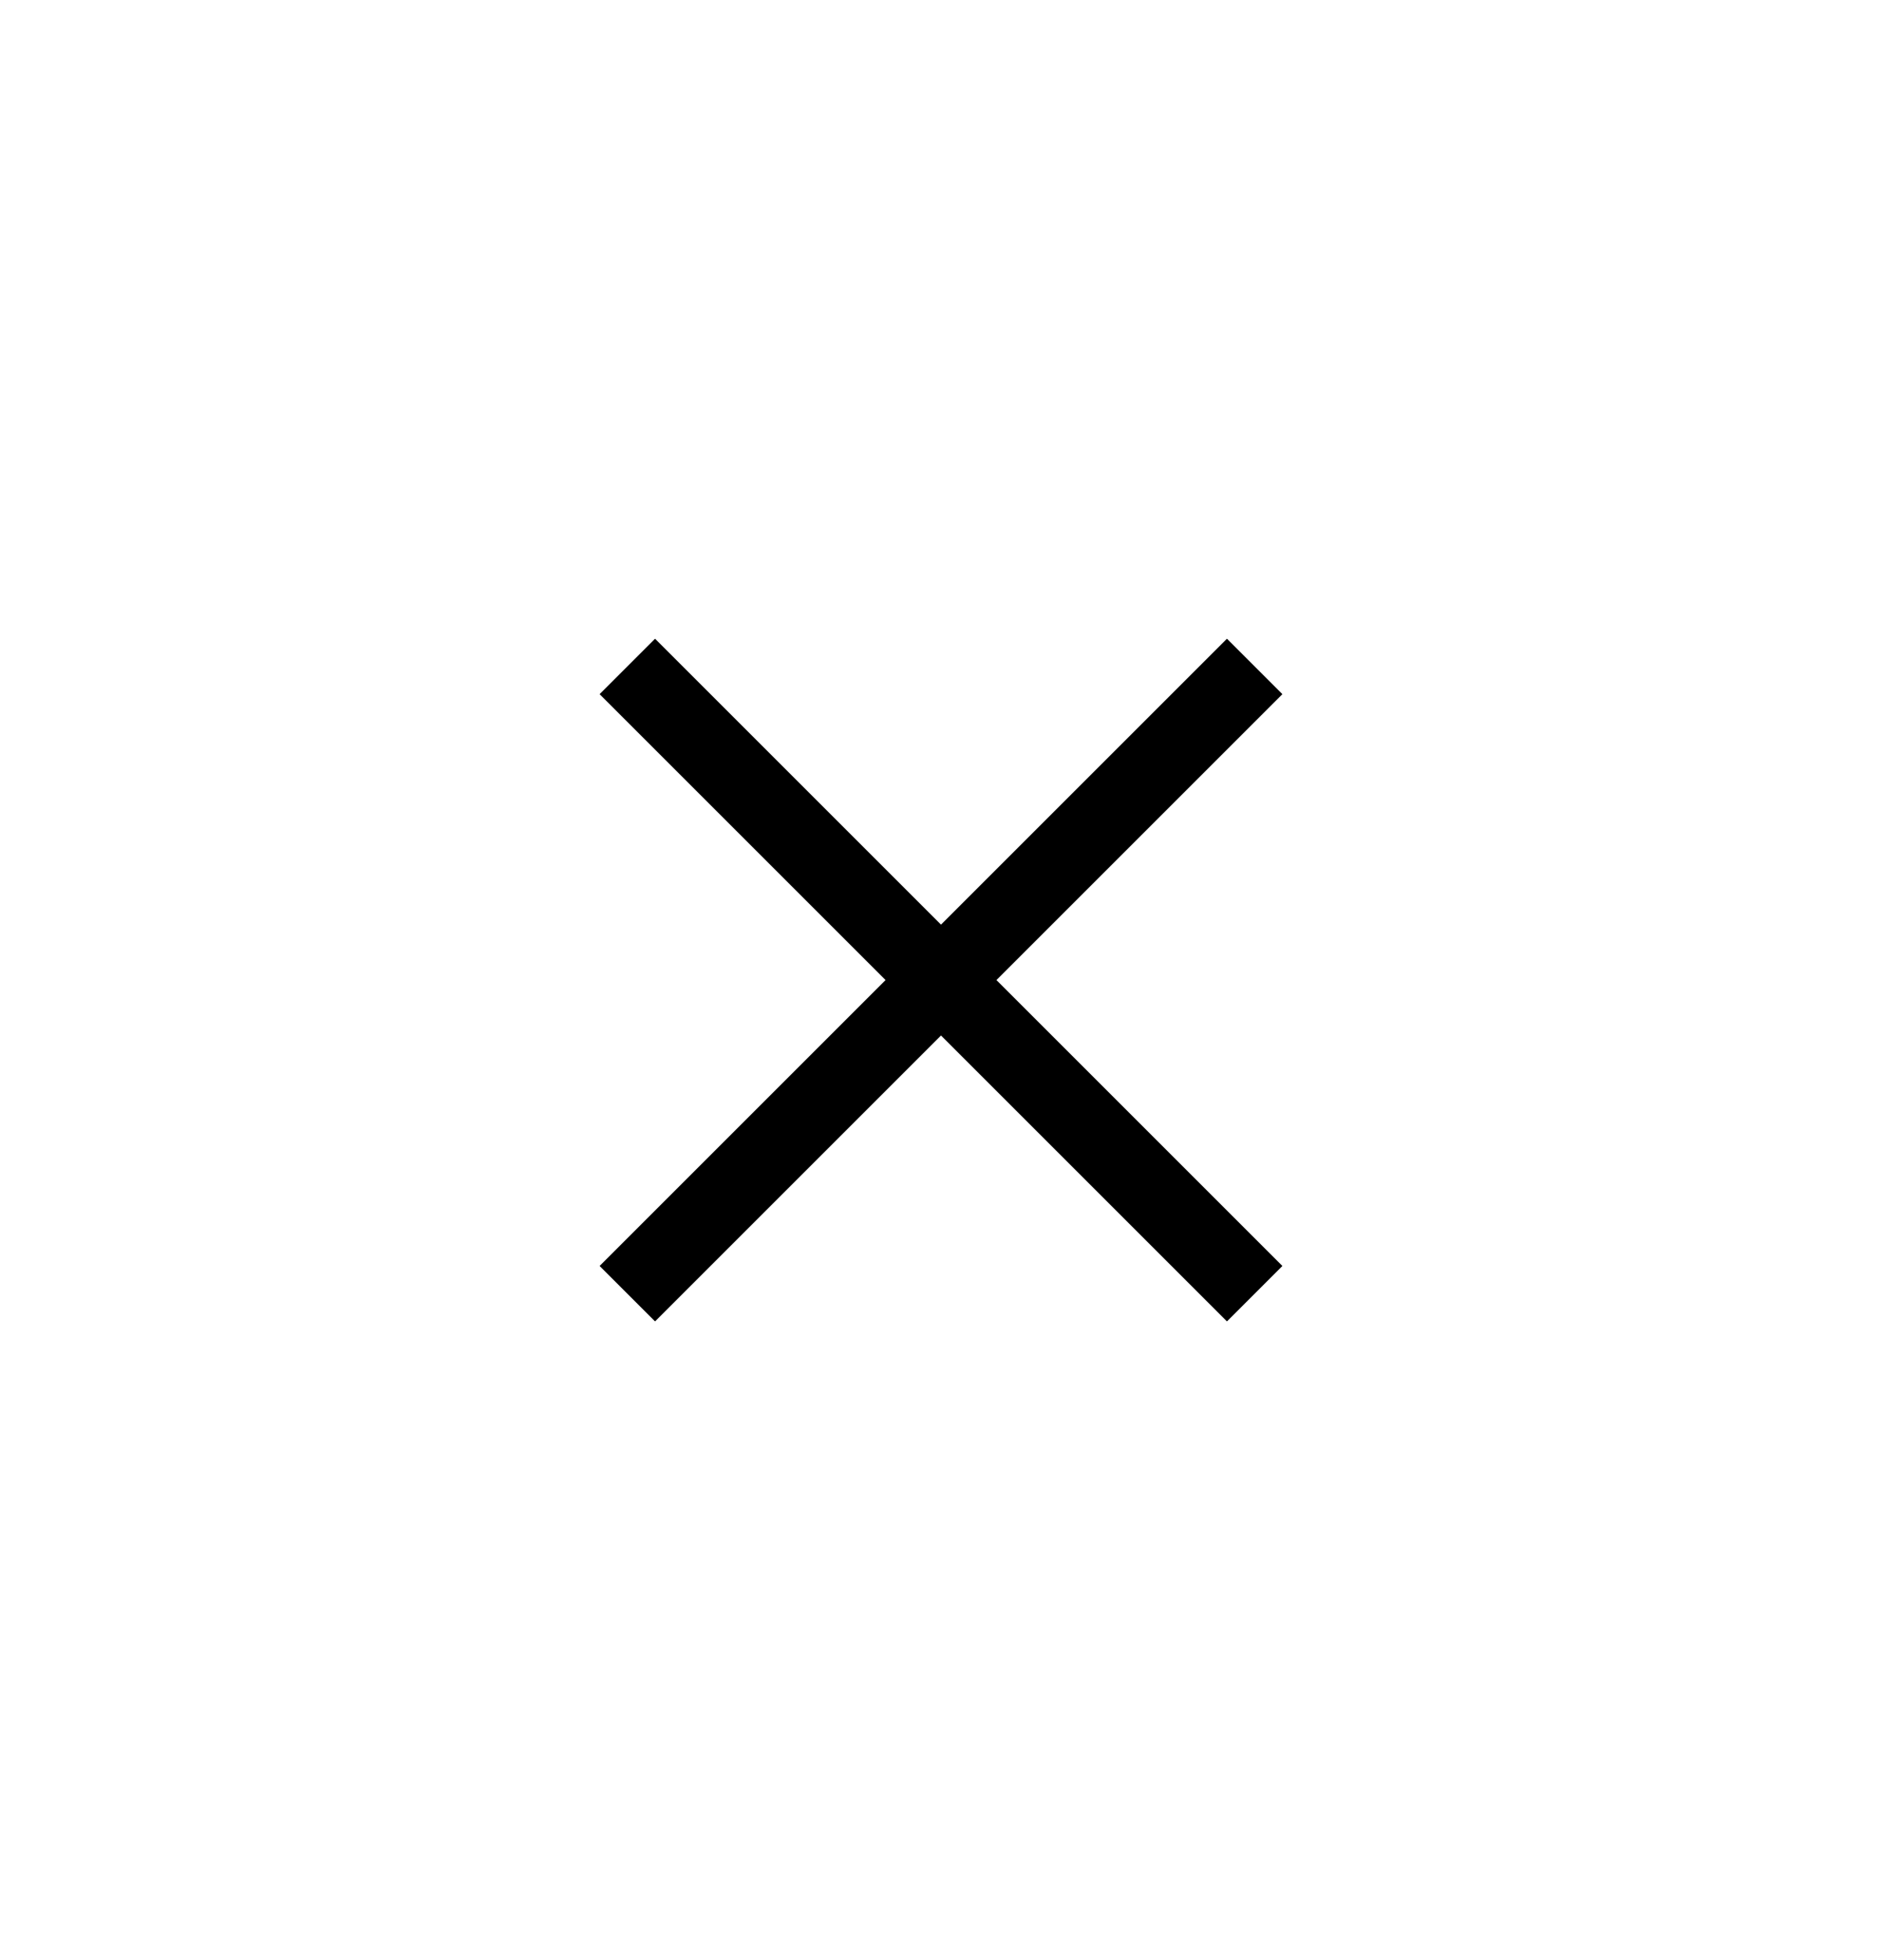 <svg width="24" height="25" viewBox="0 0 24 25" fill="none" xmlns="http://www.w3.org/2000/svg">
<g clip-path="url(#clip0_2351_5631)">
<mask id="mask0_2351_5631" style="mask-type:alpha" maskUnits="userSpaceOnUse" x="0" y="0" width="24" height="25">
<rect y="0.5" width="24" height="24" fill="#D9D9D9"/>
</mask>
<g mask="url(#mask0_2351_5631)">
<path opacity="0.8" d="M16 8.5L8 16.5M8 8.5L16 16.5" stroke="#" strokeWidth="1.5" strokeLinecap="round" strokeLinejoin="round"/>
</g>
</g>
<defs>
<clipPath id="clip0_2351_5631">
<rect width="24" height="24" fill="white" transform="translate(0 0.5)"/>
</clipPath>
</defs>
</svg>
